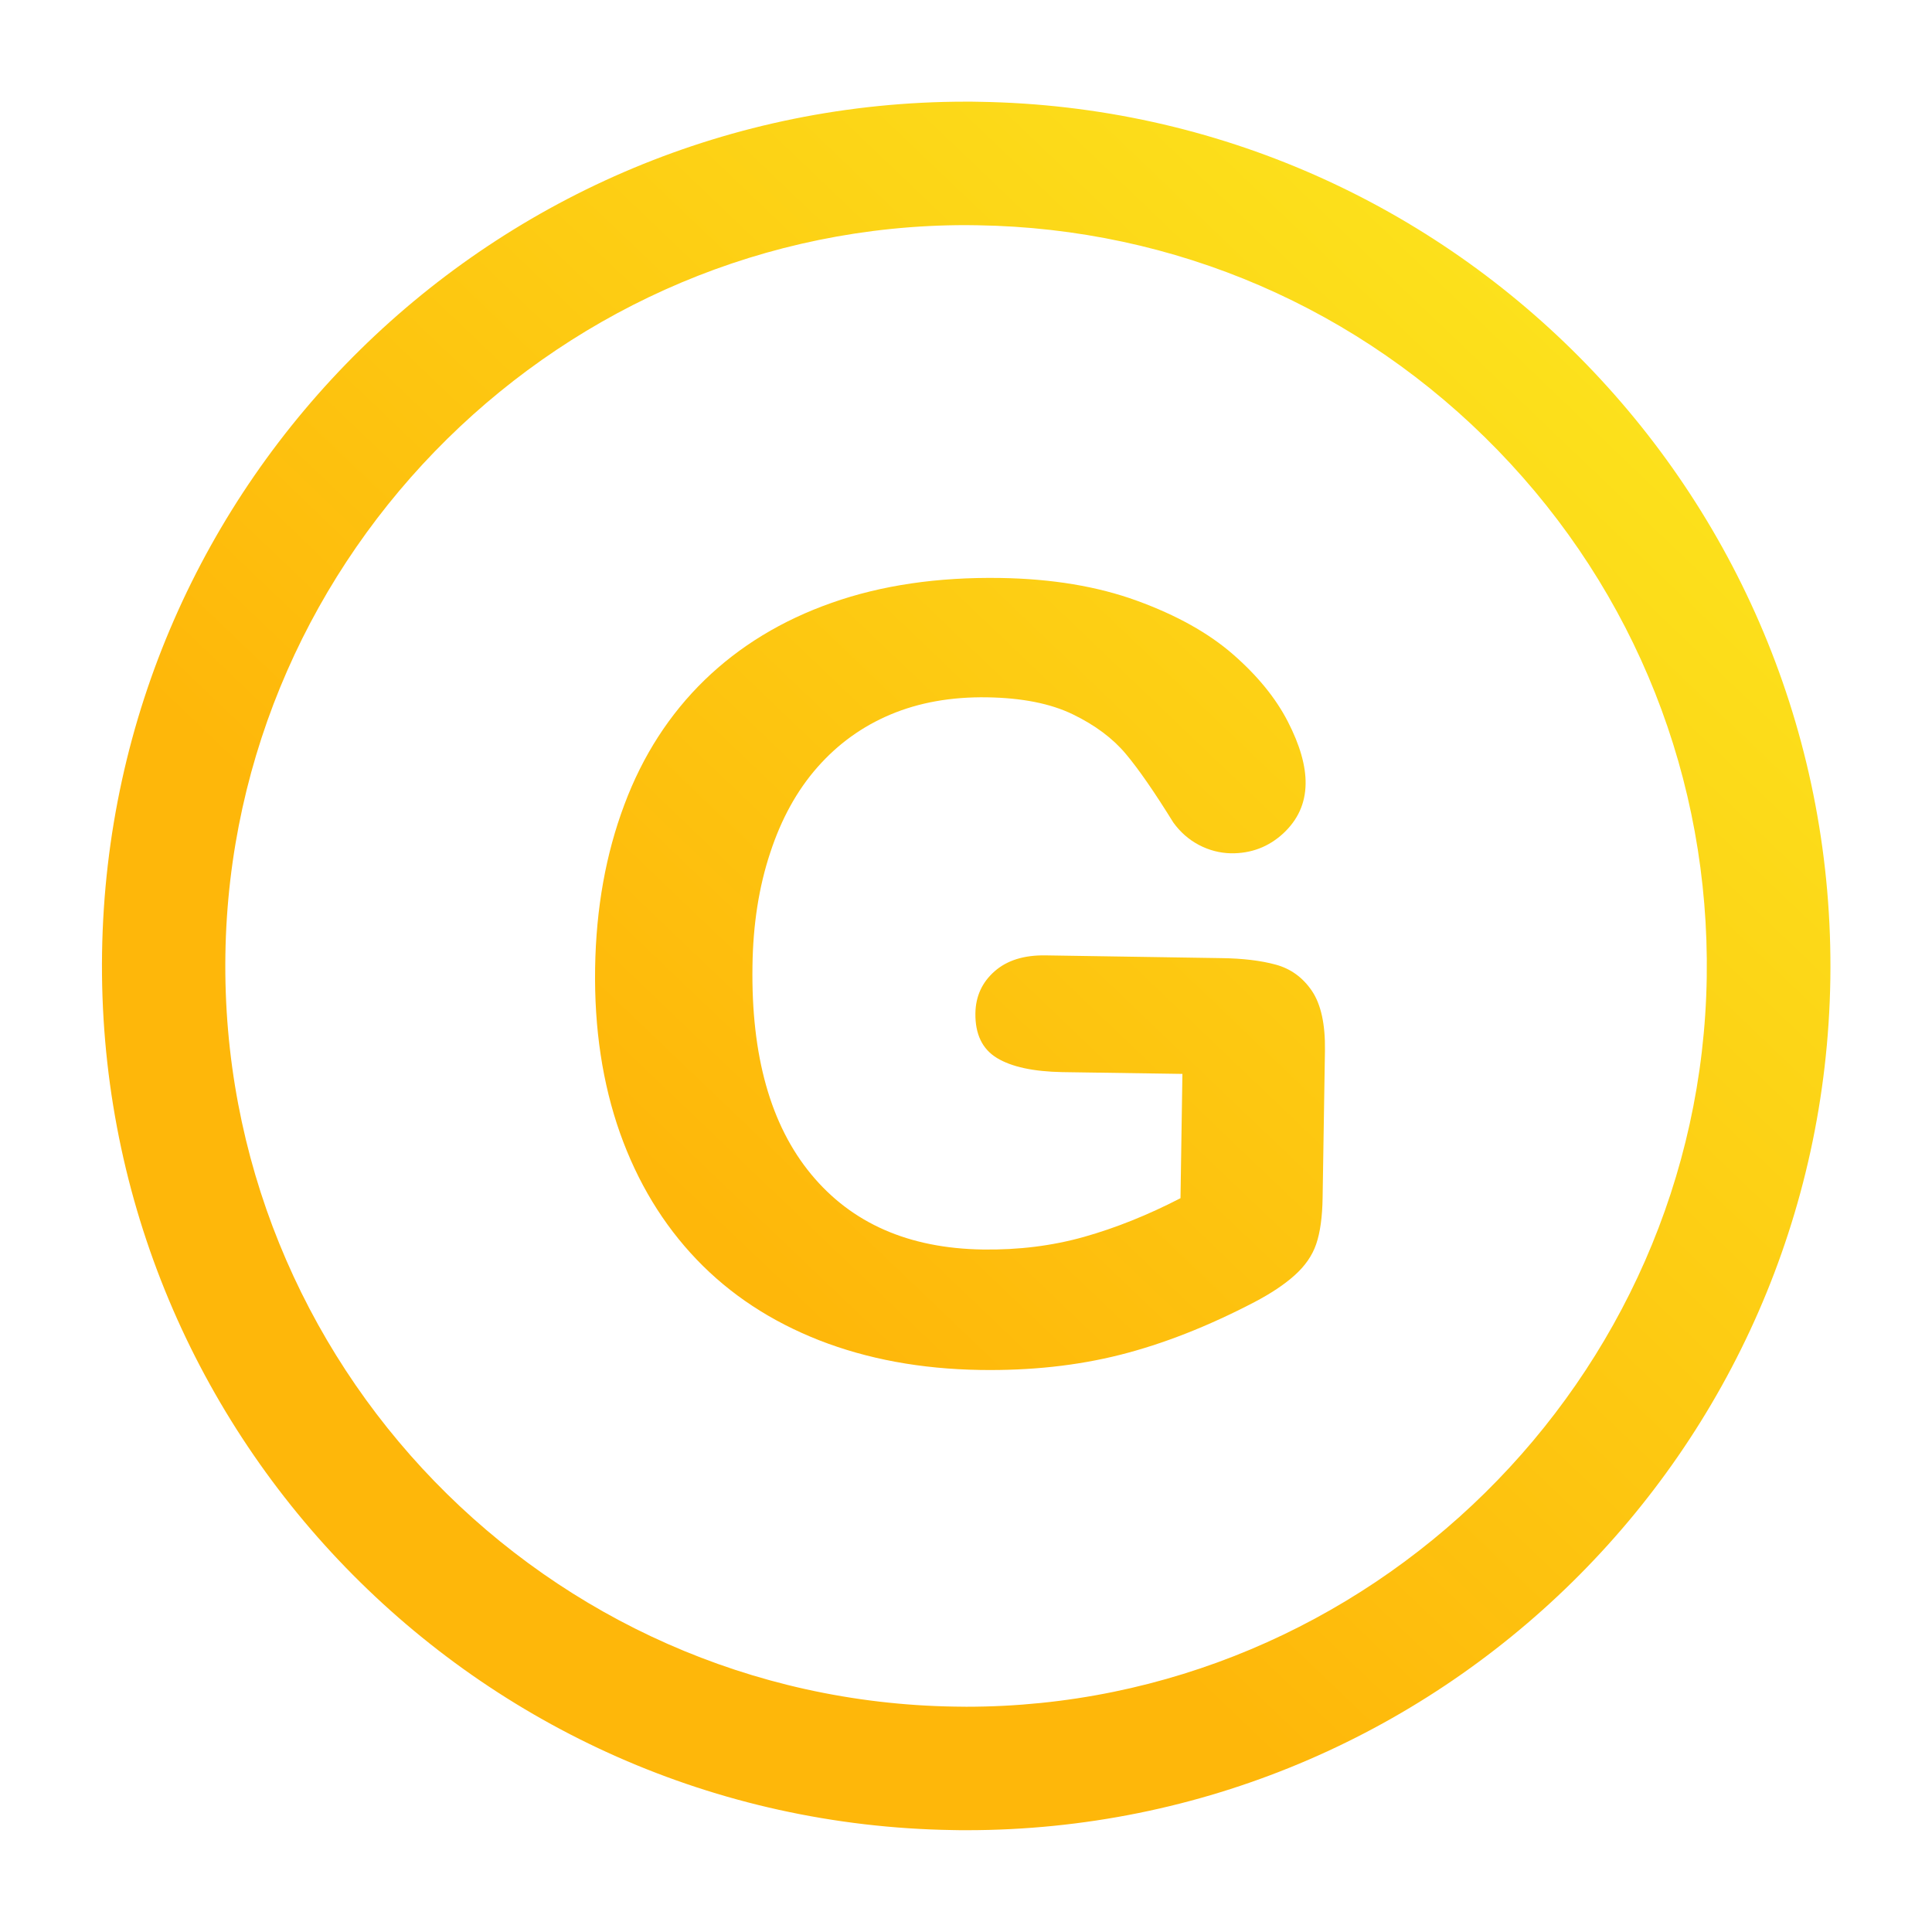 <?xml version="1.0" encoding="utf-8"?>
<!-- Generator: Adobe Illustrator 23.0.1, SVG Export Plug-In . SVG Version: 6.00 Build 0)  -->
<svg version="1.1" baseProfile="basic" xmlns="http://www.w3.org/2000/svg" xmlns:xlink="http://www.w3.org/1999/xlink" x="0px"
	 y="0px" viewBox="0 0 140.83 140.83" xml:space="preserve">
<style type="text/css">
	.st0{fill:#0C152B;}
	.st1{fill:#DEDEE0;}
	.st2{fill:url(#SVGID_1_);}
	.st3{fill:#E7E6E9;}
	.st4{fill:#E6E5E8;}
	.st5{fill:#E5E3E7;}
	.st6{fill:#E4E2E6;}
	.st7{fill:#E3E1E5;}
	.st8{fill:#E2E0E4;}
	.st9{fill:#E1DFE3;}
	.st10{fill:#E0DEE3;}
	.st11{fill:#DFDDE2;}
	.st12{fill:#DEDCE1;}
	.st13{fill:#DDDBE0;}
	.st14{fill:#DCDADF;}
	.st15{fill:#DBD9DE;}
	.st16{fill:#DAD8DD;}
	.st17{fill:#D9D7DC;}
	.st18{fill:#D8D6DB;}
	.st19{fill:#D8D5DB;}
	.st20{fill:#D7D4DA;}
	.st21{fill:#D6D3D9;}
	.st22{fill:#D5D2D8;}
	.st23{fill:#D4D1D7;}
	.st24{fill:#D3D0D6;}
	.st25{fill:#D2CFD5;}
	.st26{fill:#D1CED4;}
	.st27{fill:#D0CDD3;}
	.st28{fill:#CFCCD3;}
	.st29{fill:#CECBD2;}
	.st30{fill:#CDCAD1;}
	.st31{fill:#CCC9D0;}
	.st32{fill:#CBC8CF;}
	.st33{fill:#CAC8CE;}
	.st34{fill:#CAC7CD;}
	.st35{fill:#C9C7CC;}
	.st36{fill:#C8C6CB;}
	.st37{fill:#C7C6CA;}
	.st38{fill:#C7C5C8;}
	.st39{fill:#C6C5C7;}
	.st40{fill:#C5C4C6;}
	.st41{fill:#C4C4C5;}
	.st42{fill:#C4C3C4;}
	.st43{fill:#C3C3C3;}
	.st44{fill:#C2C2C3;}
	.st45{fill:#C1C1C2;}
	.st46{fill:#C0C1C2;}
	.st47{fill:#BFC0C1;}
	.st48{fill:#BEBFC1;}
	.st49{fill:#BDBEC0;}
	.st50{fill:#BCBEC0;}
	.st51{fill:#BBBDBF;}
	.st52{fill:#BABCBF;}
	.st53{fill:#B9BBBE;}
	.st54{fill:#B8BBBE;}
	.st55{fill:#B7BABD;}
	.st56{fill:#B5B9BD;}
	.st57{fill:#B4B8BD;}
	.st58{fill:#B3B7BC;}
	.st59{fill:#B2B7BC;}
	.st60{fill:#B1B6BB;}
	.st61{fill:#B0B5BB;}
	.st62{fill:#AFB4BA;}
	.st63{fill:#AEB4BA;}
	.st64{fill:#ADB3B9;}
	.st65{fill:#ACB2B9;}
	.st66{fill:#ABB1B8;}
	.st67{fill:#AAB1B8;}
	.st68{fill:#A9B0B7;}
	.st69{fill:#A8AFB7;}
	.st70{fill:none;stroke:#A8AFB7;stroke-width:0;stroke-linecap:round;stroke-linejoin:round;}
	.st71{fill:#E4E4E4;}
	.st72{fill:#D1CFD0;}
	.st73{fill:#FFFFFF;}
	.st74{fill:none;stroke:#FFFFFF;stroke-width:7;stroke-linecap:round;stroke-linejoin:round;stroke-miterlimit:10;}
	.st75{opacity:0.5;fill:url(#SVGID_2_);}
	.st76{opacity:0.5;fill:url(#SVGID_3_);}
	.st77{fill:#FFFFFF;stroke:#272525;stroke-miterlimit:10;}
	.st78{fill:url(#SVGID_4_);}
	.st79{fill:url(#SVGID_5_);}
	.st80{fill:url(#SVGID_6_);}
	.st81{fill:url(#SVGID_7_);}
	.st82{fill:url(#SVGID_8_);}
	.st83{fill:url(#SVGID_9_);}
	.st84{fill:url(#SVGID_10_);}
	.st85{fill:url(#SVGID_11_);}
	.st86{fill:url(#SVGID_12_);}
	.st87{fill:url(#SVGID_13_);}
	.st88{fill:url(#SVGID_14_);}
	.st89{fill:url(#SVGID_15_);}
	.st90{fill:url(#SVGID_16_);}
	.st91{fill:url(#SVGID_17_);}
	.st92{fill:url(#SVGID_18_);}
	.st93{fill:url(#SVGID_19_);}
	.st94{fill:url(#SVGID_20_);}
	.st95{fill:url(#SVGID_21_);}
	.st96{fill:url(#SVGID_22_);}
	.st97{fill:url(#SVGID_23_);}
	.st98{fill:url(#SVGID_24_);}
	.st99{fill:url(#SVGID_25_);}
	.st100{fill:url(#SVGID_26_);}
	.st101{fill:url(#SVGID_27_);}
	.st102{fill:url(#SVGID_28_);}
	.st103{fill:url(#SVGID_29_);}
	.st104{fill:url(#SVGID_30_);}
	.st105{fill:url(#SVGID_31_);}
	.st106{fill:url(#SVGID_32_);}
	.st107{fill:url(#SVGID_33_);}
	.st108{fill:url(#SVGID_34_);}
	.st109{fill:url(#SVGID_35_);}
	.st110{fill:url(#SVGID_36_);}
	.st111{fill:url(#SVGID_37_);}
	.st112{fill:url(#SVGID_38_);}
	.st113{fill:url(#SVGID_39_);}
	.st114{fill:url(#SVGID_40_);}
	.st115{fill:url(#SVGID_41_);}
	.st116{fill:url(#SVGID_42_);}
	.st117{fill:url(#SVGID_43_);}
	.st118{fill:url(#SVGID_44_);}
	.st119{fill:url(#SVGID_45_);}
	.st120{fill:url(#SVGID_46_);}
	.st121{fill:url(#SVGID_47_);}
	.st122{fill:url(#SVGID_48_);}
	.st123{fill:url(#SVGID_49_);}
	.st124{fill:url(#SVGID_50_);}
	.st125{fill:url(#SVGID_51_);}
	.st126{fill:url(#SVGID_52_);}
	.st127{fill:url(#SVGID_53_);}
	.st128{fill:url(#SVGID_54_);}
	.st129{fill:url(#SVGID_55_);}
	.st130{fill:url(#SVGID_56_);}
	.st131{fill:url(#SVGID_57_);}
	.st132{fill:url(#SVGID_58_);}
	.st133{fill:url(#SVGID_59_);}
	.st134{fill:url(#SVGID_60_);}
	.st135{fill:url(#SVGID_61_);}
	.st136{fill:url(#SVGID_62_);}
	.st137{fill:url(#SVGID_63_);}
	.st138{fill:url(#SVGID_64_);}
	.st139{fill:url(#SVGID_65_);}
	.st140{fill:url(#SVGID_66_);}
	.st141{fill:url(#SVGID_67_);}
	.st142{fill:url(#SVGID_68_);}
	.st143{fill:url(#SVGID_69_);}
	.st144{fill:url(#SVGID_70_);}
	.st145{fill:url(#SVGID_71_);}
	.st146{fill:url(#SVGID_72_);}
	.st147{fill:url(#SVGID_73_);}
	.st148{fill:url(#SVGID_74_);}
	.st149{fill:url(#SVGID_75_);}
	.st150{fill:url(#SVGID_76_);}
	.st151{fill:url(#SVGID_77_);}
	.st152{fill:url(#SVGID_78_);}
	.st153{fill:url(#SVGID_79_);}
	.st154{fill:url(#SVGID_80_);}
	.st155{fill:url(#SVGID_81_);}
	.st156{fill:url(#SVGID_82_);}
	.st157{fill:url(#SVGID_83_);}
	.st158{fill:url(#SVGID_84_);}
	.st159{fill:url(#SVGID_85_);}
	.st160{fill:url(#SVGID_86_);}
	.st161{fill:url(#SVGID_87_);}
	.st162{fill:url(#SVGID_88_);}
	.st163{fill:url(#SVGID_89_);}
	.st164{fill:url(#SVGID_90_);}
	.st165{fill:url(#SVGID_91_);}
	.st166{fill:url(#SVGID_92_);}
	.st167{fill:url(#SVGID_93_);}
	.st168{fill:url(#SVGID_94_);}
	.st169{fill:url(#SVGID_95_);}
	.st170{fill:url(#SVGID_96_);}
	.st171{fill:url(#SVGID_97_);}
	.st172{fill:url(#SVGID_98_);}
	.st173{fill:url(#SVGID_99_);}
	.st174{fill:url(#SVGID_100_);}
	.st175{fill:url(#SVGID_101_);}
	.st176{fill:#FFDA93;}
	.st177{fill:#F5C519;}
	.st178{fill:#F1B11A;}
	.st179{fill:#FFF5C2;}
	.st180{fill:#FCE875;}
	.st181{opacity:0.5;fill:url(#SVGID_102_);}
	.st182{opacity:0.5;fill:url(#SVGID_103_);}
	.st183{fill:url(#SVGID_104_);}
	.st184{fill:url(#SVGID_105_);}
	.st185{fill:url(#SVGID_106_);}
	.st186{fill:url(#SVGID_107_);}
	.st187{opacity:0.5;fill:url(#SVGID_108_);}
	.st188{fill:#BCBCBC;}
	.st189{fill:#979797;}
	.st190{opacity:0.5;fill:url(#SVGID_109_);}
	.st191{fill:#FF8597;}
	.st192{fill:#EE5984;}
	.st193{fill:#E42A6B;}
	.st194{opacity:0.5;fill:url(#SVGID_110_);}
	.st195{fill:url(#SVGID_111_);}
	.st196{fill:url(#SVGID_112_);}
	.st197{fill:url(#SVGID_113_);}
	.st198{fill:url(#SVGID_114_);}
	.st199{fill:url(#SVGID_115_);}
	.st200{fill:url(#SVGID_116_);}
	.st201{fill:#272525;}
	.st202{opacity:0.5;fill:url(#SVGID_117_);}
	.st203{opacity:0.5;fill:url(#SVGID_118_);}
	.st204{fill:#404040;}
	.st205{fill:url(#SVGID_119_);}
	.st206{fill:#171717;}
	.st207{fill:url(#SVGID_120_);}
	.st208{opacity:0.5;fill:url(#SVGID_121_);}
	.st209{opacity:0.5;fill:url(#SVGID_122_);}
	.st210{fill:#111111;}
	.st211{fill:#6C6C6E;}
	.st212{fill:url(#SVGID_123_);}
	.st213{fill:url(#SVGID_124_);}
	.st214{opacity:0.5;fill:url(#SVGID_125_);}
</style>
<g id="BG">
</g>
<g id="Object">
	<g>
		<linearGradient id="SVGID_1_" gradientUnits="userSpaceOnUse" x1="131.723" y1="6.185" x2="51.794" y2="89.921">
			<stop  offset="0" style="stop-color:#FBED21"/>
			<stop  offset="1" style="stop-color:#FEB70A"/>
		</linearGradient>
		<path class="st2" d="M71.38,7.42c-0.33-0.01-0.65-0.01-0.98-0.01v9l0.84,0.01c14.42,0.22,27.89,6.05,37.94,16.4
			c10.04,10.35,15.45,24,15.23,38.42c-0.45,29.32-24.66,53.17-53.97,53.17l-0.85-0.01c-29.77-0.46-53.62-25.05-53.16-54.82
			c0.45-29.32,24.66-53.17,53.98-53.17l0.01-9c0,0-0.01,0-0.01,0c-34.34,0-62.44,27.57-62.97,62.03
			c-0.53,34.79,27.23,63.43,62.02,63.96c0.33,0.01,0.66,0.01,0.99,0.01c34.34,0,62.44-27.57,62.97-62.03
			C133.94,36.59,106.17,7.96,71.38,7.42z"/>
		<linearGradient id="SVGID_2_" gradientUnits="userSpaceOnUse" x1="133.453" y1="7.794" x2="53.524" y2="91.53">
			<stop  offset="0" style="stop-color:#FBED21"/>
			<stop  offset="1" style="stop-color:#FEB70A"/>
		</linearGradient>
		<path style="fill:url(#SVGID_2_);" d="M51.36,49.57c-2.55,2.48-4.51,5.5-5.85,9.09c-1.35,3.59-2.06,7.55-2.13,11.89
			c-0.07,4.42,0.54,8.43,1.81,12.03c1.28,3.6,3.14,6.67,5.59,9.23s5.43,4.51,8.94,5.89c3.51,1.37,7.41,2.09,11.7,2.16
			c3.68,0.06,7.09-0.31,10.22-1.1c3.13-0.79,6.4-2.07,9.81-3.85c1.18-0.62,2.15-1.26,2.91-1.94s1.29-1.43,1.58-2.28
			c0.29-0.84,0.45-1.98,0.47-3.4l0.17-10.7c0.03-1.93-0.29-3.38-0.95-4.36c-0.66-0.97-1.53-1.61-2.62-1.91
			c-1.09-0.3-2.42-0.46-3.99-0.48l-12.83-0.2c-1.55-0.02-2.78,0.36-3.69,1.16c-0.91,0.8-1.38,1.82-1.4,3.06
			c-0.02,1.52,0.5,2.61,1.57,3.26c1.07,0.65,2.66,0.99,4.76,1.03l8.76,0.13l-0.14,9.06c-2.38,1.23-4.73,2.17-7.03,2.82
			c-2.31,0.65-4.77,0.96-7.39,0.92c-5.38-0.08-9.55-1.91-12.5-5.48c-2.96-3.58-4.38-8.64-4.28-15.19c0.04-3.02,0.47-5.77,1.29-8.24
			c0.81-2.48,1.96-4.56,3.45-6.25c1.49-1.69,3.26-2.97,5.33-3.84c2.07-0.87,4.41-1.29,7.03-1.25c2.54,0.04,4.62,0.45,6.25,1.24
			c1.63,0.79,2.91,1.75,3.86,2.88s2.1,2.8,3.47,5.01c0.5,0.69,1.12,1.24,1.86,1.63c0.74,0.39,1.52,0.59,2.33,0.61
			c1.47,0.02,2.74-0.46,3.81-1.44c1.07-0.99,1.62-2.19,1.64-3.62c0.02-1.32-0.42-2.84-1.3-4.55s-2.22-3.35-4-4.9
			c-1.78-1.55-4.11-2.85-6.99-3.9c-2.88-1.05-6.2-1.6-9.96-1.66c-4.57-0.07-8.67,0.53-12.29,1.81
			C56.99,45.22,53.91,47.1,51.36,49.57z"/>
	</g>
</g>
</svg>
